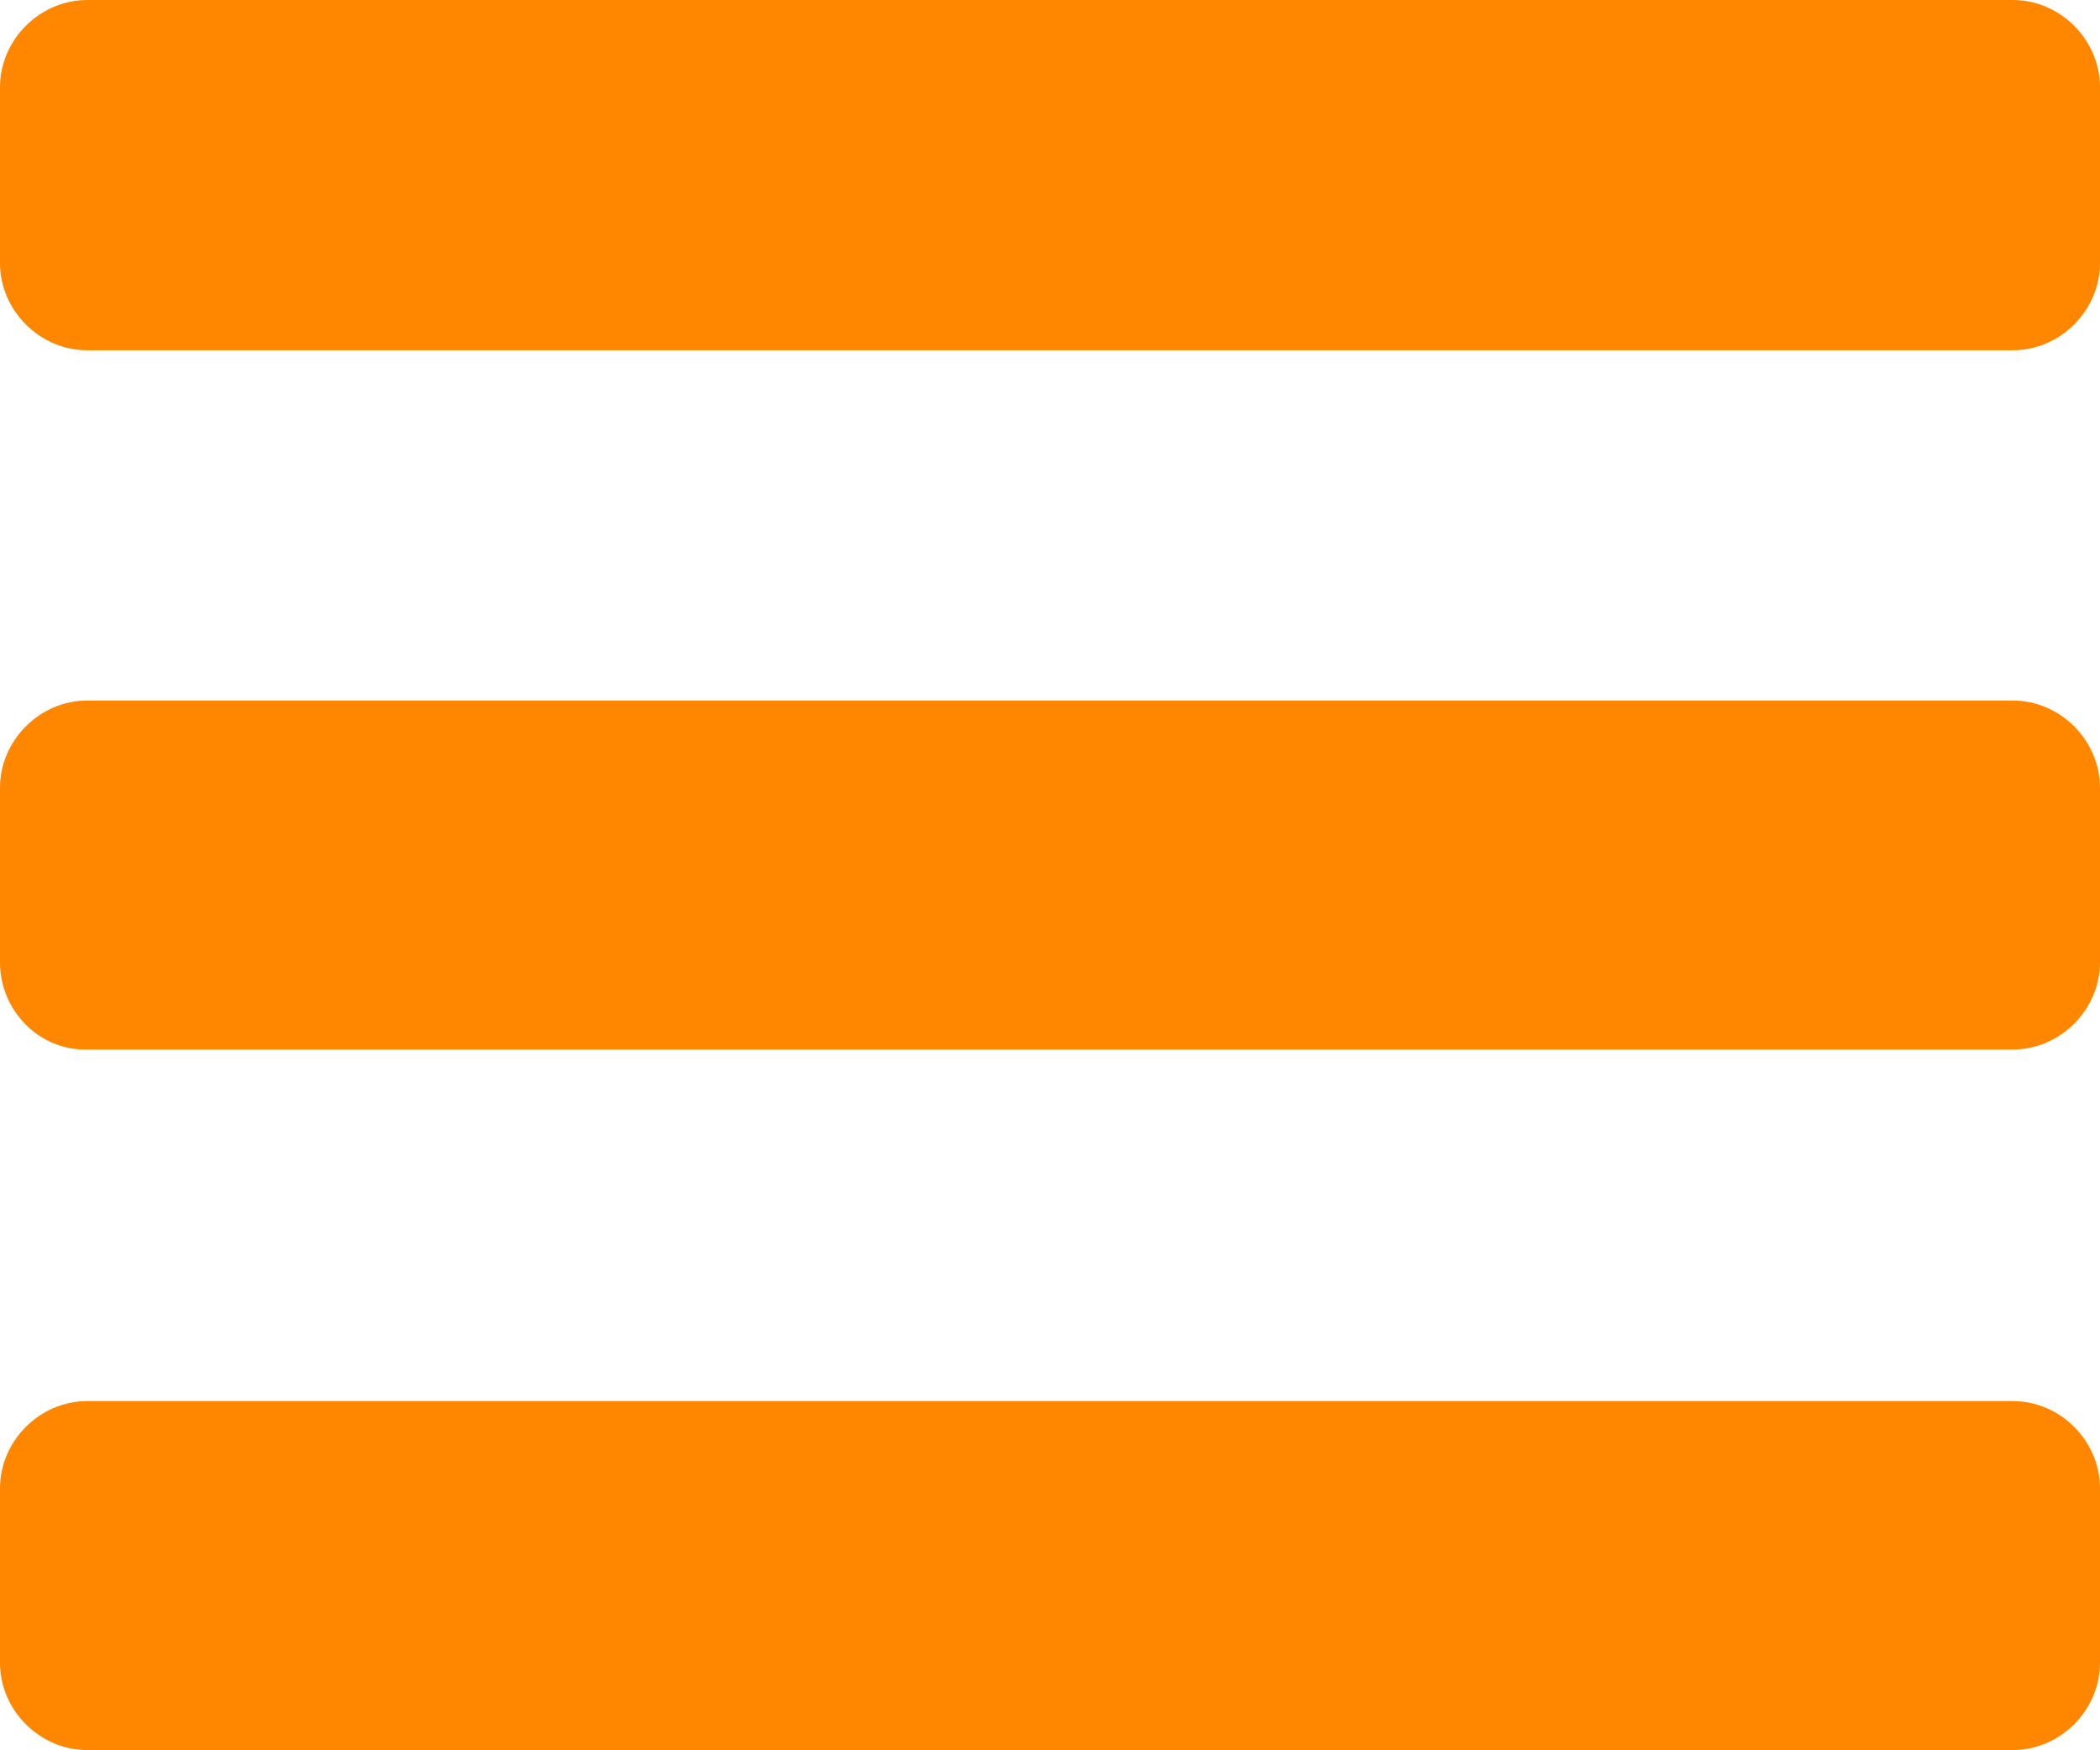 <?xml version="1.0" encoding="utf-8"?>
<!-- Generator: Adobe Illustrator 19.2.1, SVG Export Plug-In . SVG Version: 6.00 Build 0)  -->
<svg version="1.1" id="Ebene_1" xmlns="http://www.w3.org/2000/svg" xmlns:xlink="http://www.w3.org/1999/xlink" x="0px" y="0px"
	 viewBox="0 0 163.7 136.4" style="enable-background:new 0 0 163.7 136.4;" xml:space="preserve">
<style type="text/css">
	.st0{fill:#FF8700;}
</style>
<g>
	<path class="st0" d="M163.7,20.5c0,3.7-3.1,6.8-6.8,6.8H6.8c-3.7,0-6.8-3.1-6.8-6.8V6.8C0,3.1,3.1,0,6.8,0h150.1
		c3.7,0,6.8,3.1,6.8,6.8V20.5z M163.7,75c0,3.7-3.1,6.8-6.8,6.8H6.8C3.1,81.9,0,78.8,0,75V61.4c0-3.7,3.1-6.8,6.8-6.8h150.1
		c3.7,0,6.8,3.1,6.8,6.8V75z M163.7,129.6c0,3.7-3.1,6.8-6.8,6.8H6.8c-3.7,0-6.8-3.1-6.8-6.8V116c0-3.7,3.1-6.8,6.8-6.8h150.1
		c3.7,0,6.8,3.1,6.8,6.8V129.6z"/>
</g>
</svg>
